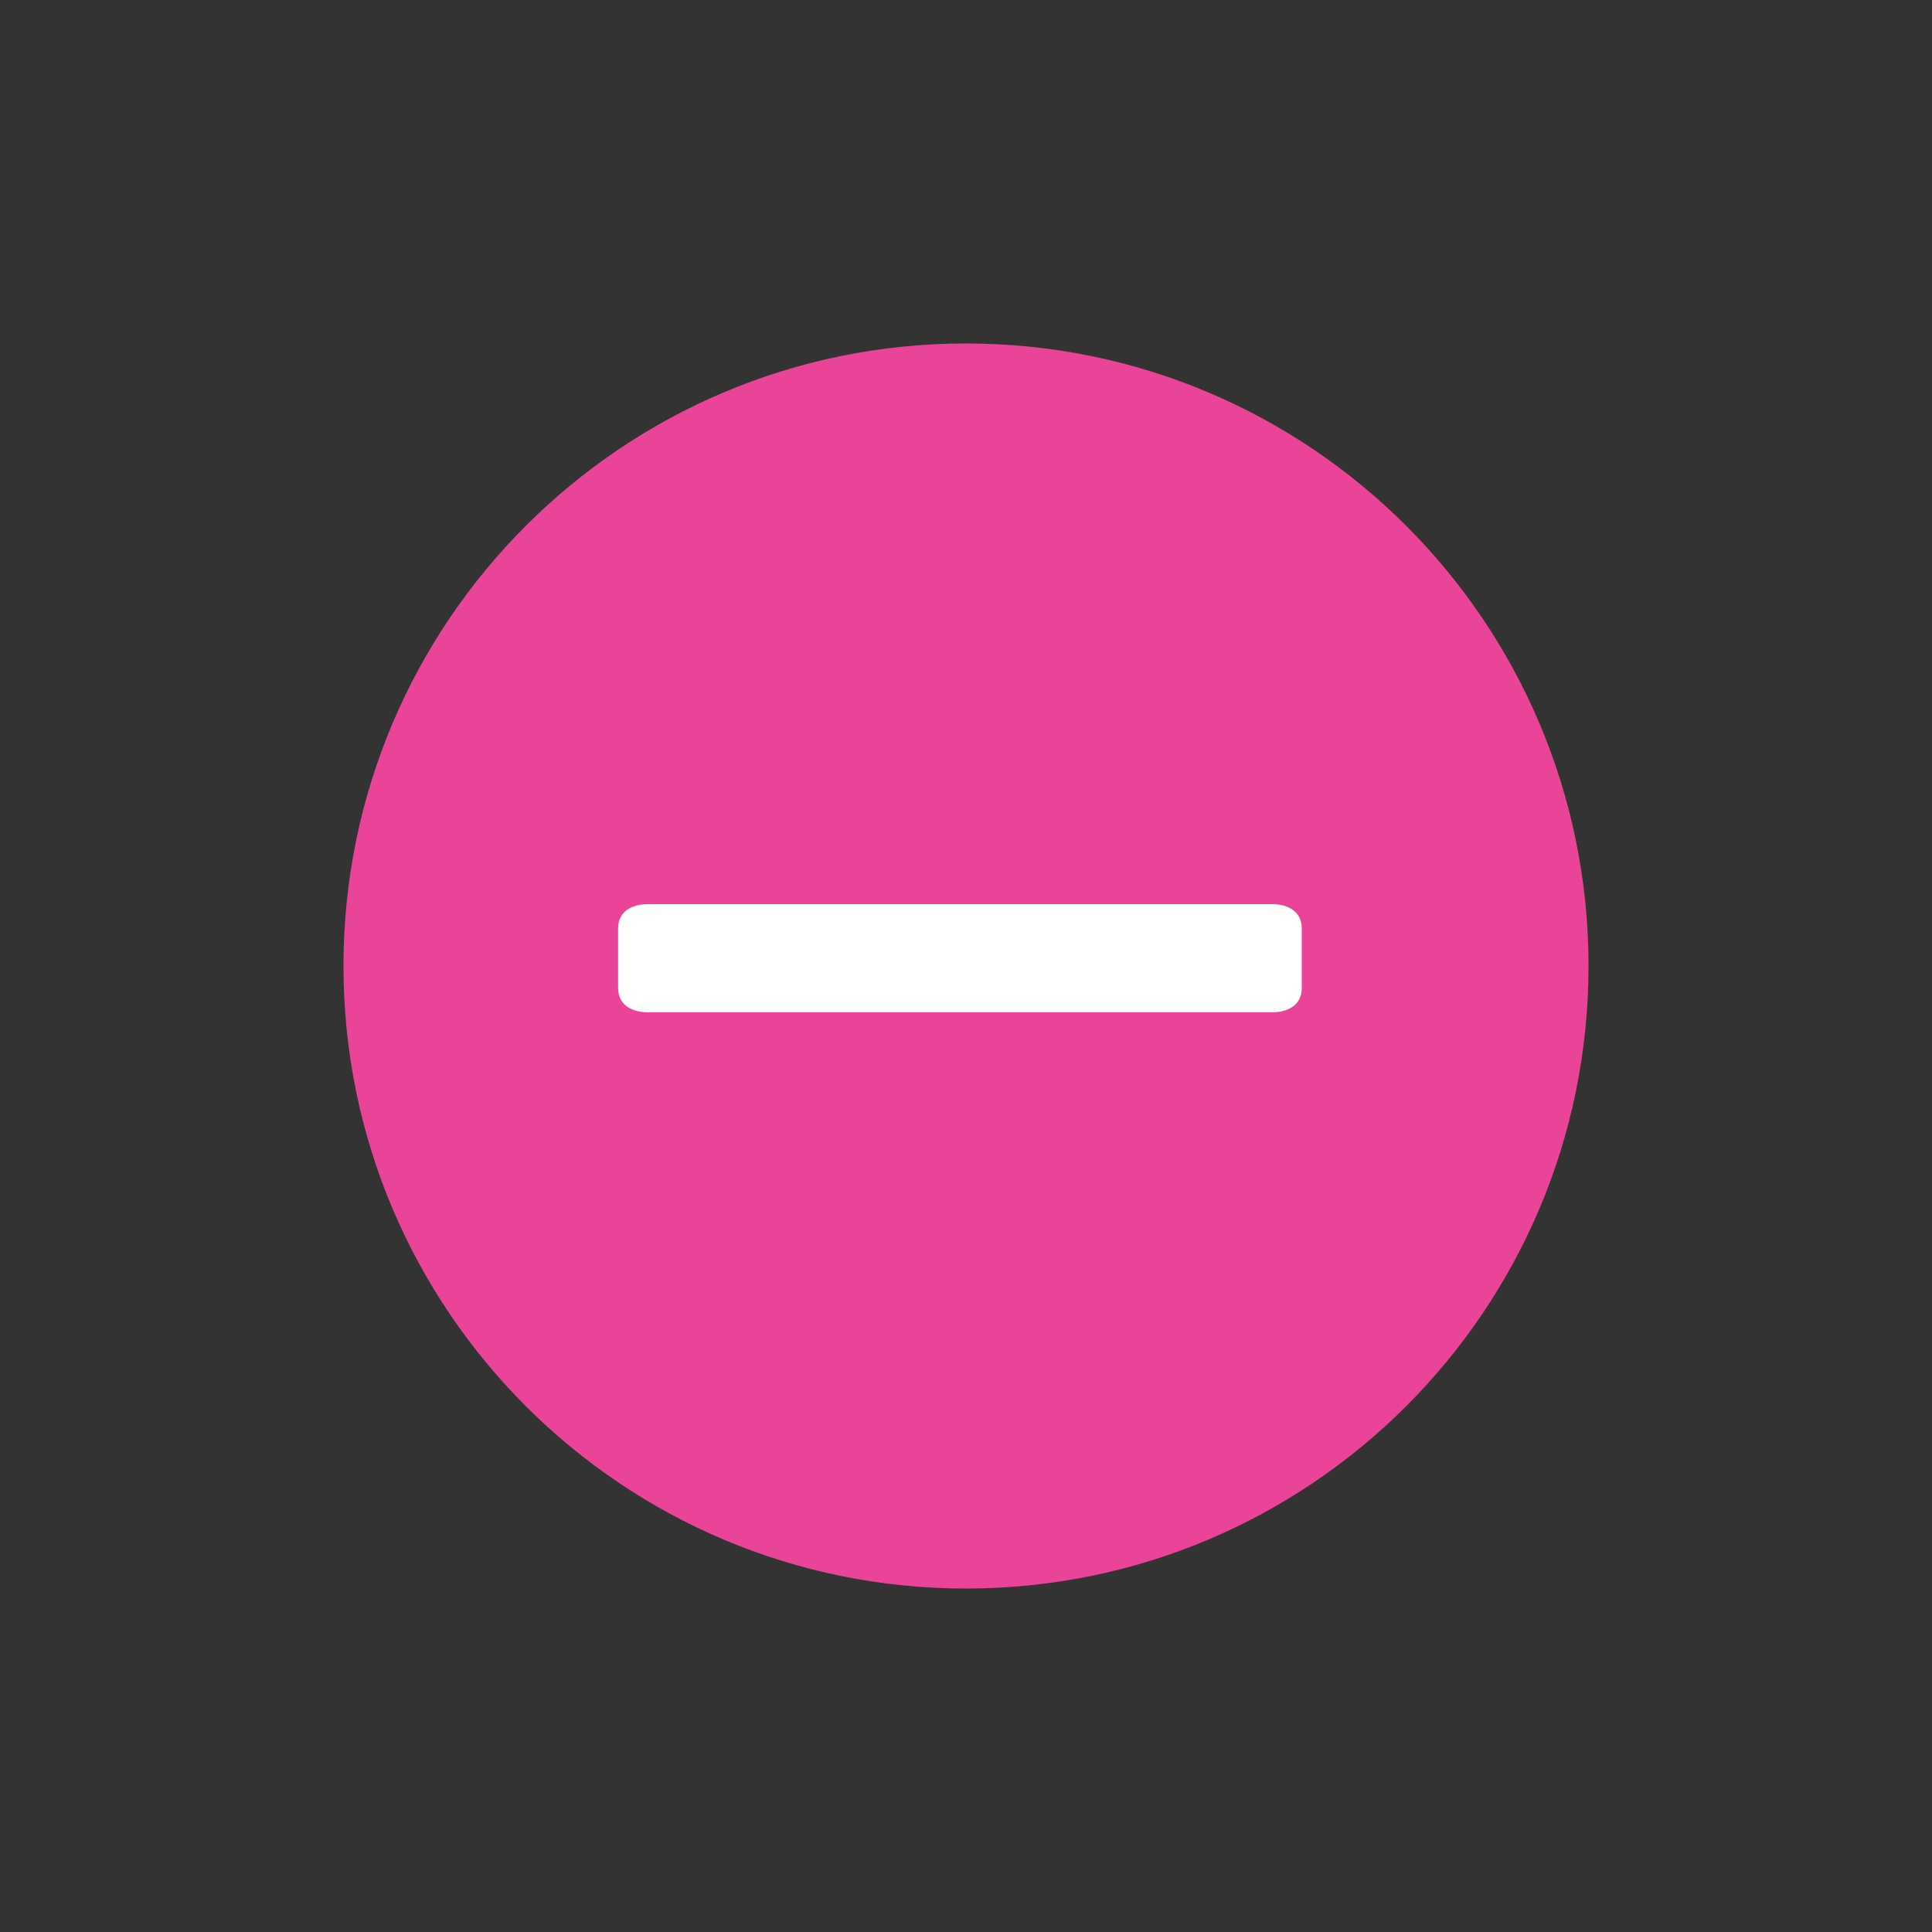 <?xml version="1.0" encoding="utf-8"?>
<!-- Generator: Adobe Illustrator 15.1.0, SVG Export Plug-In . SVG Version: 6.00 Build 0)  -->
<!DOCTYPE svg PUBLIC "-//W3C//DTD SVG 1.1//EN" "http://www.w3.org/Graphics/SVG/1.1/DTD/svg11.dtd">
<svg version="1.1" id="Layer_1" xmlns="http://www.w3.org/2000/svg" xmlns:xlink="http://www.w3.org/1999/xlink" x="0px" y="0px"
	 width="45px" height="45px" viewBox="0 0 45 45" enable-background="new 0 0 45 45" xml:space="preserve">
<rect x="0" y="0" width="45" height="45" fill="#333333" stroke="none"/>
<g>
	<path fill="#EA4498" d="M22.5,37C30.508,37,37,30.508,37,22.5S30.508,8,22.5,8S8,14.492,8,22.5C8,30.507,14.492,37,22.5,37L22.5,37
		z"/>
	<path fill="#FFFFFF" d="M21.081,21.059h-5.985c-0.385,0-0.699,0.174-0.699,0.56v1.398c0,0.385,0.314,0.562,0.699,0.562h5.985h2.521
		h6.021c0.385,0,0.697-0.177,0.697-0.562l0,0v-1.398c0-0.386-0.312-0.56-0.697-0.56h-6.021"/>
</g>
</svg>
